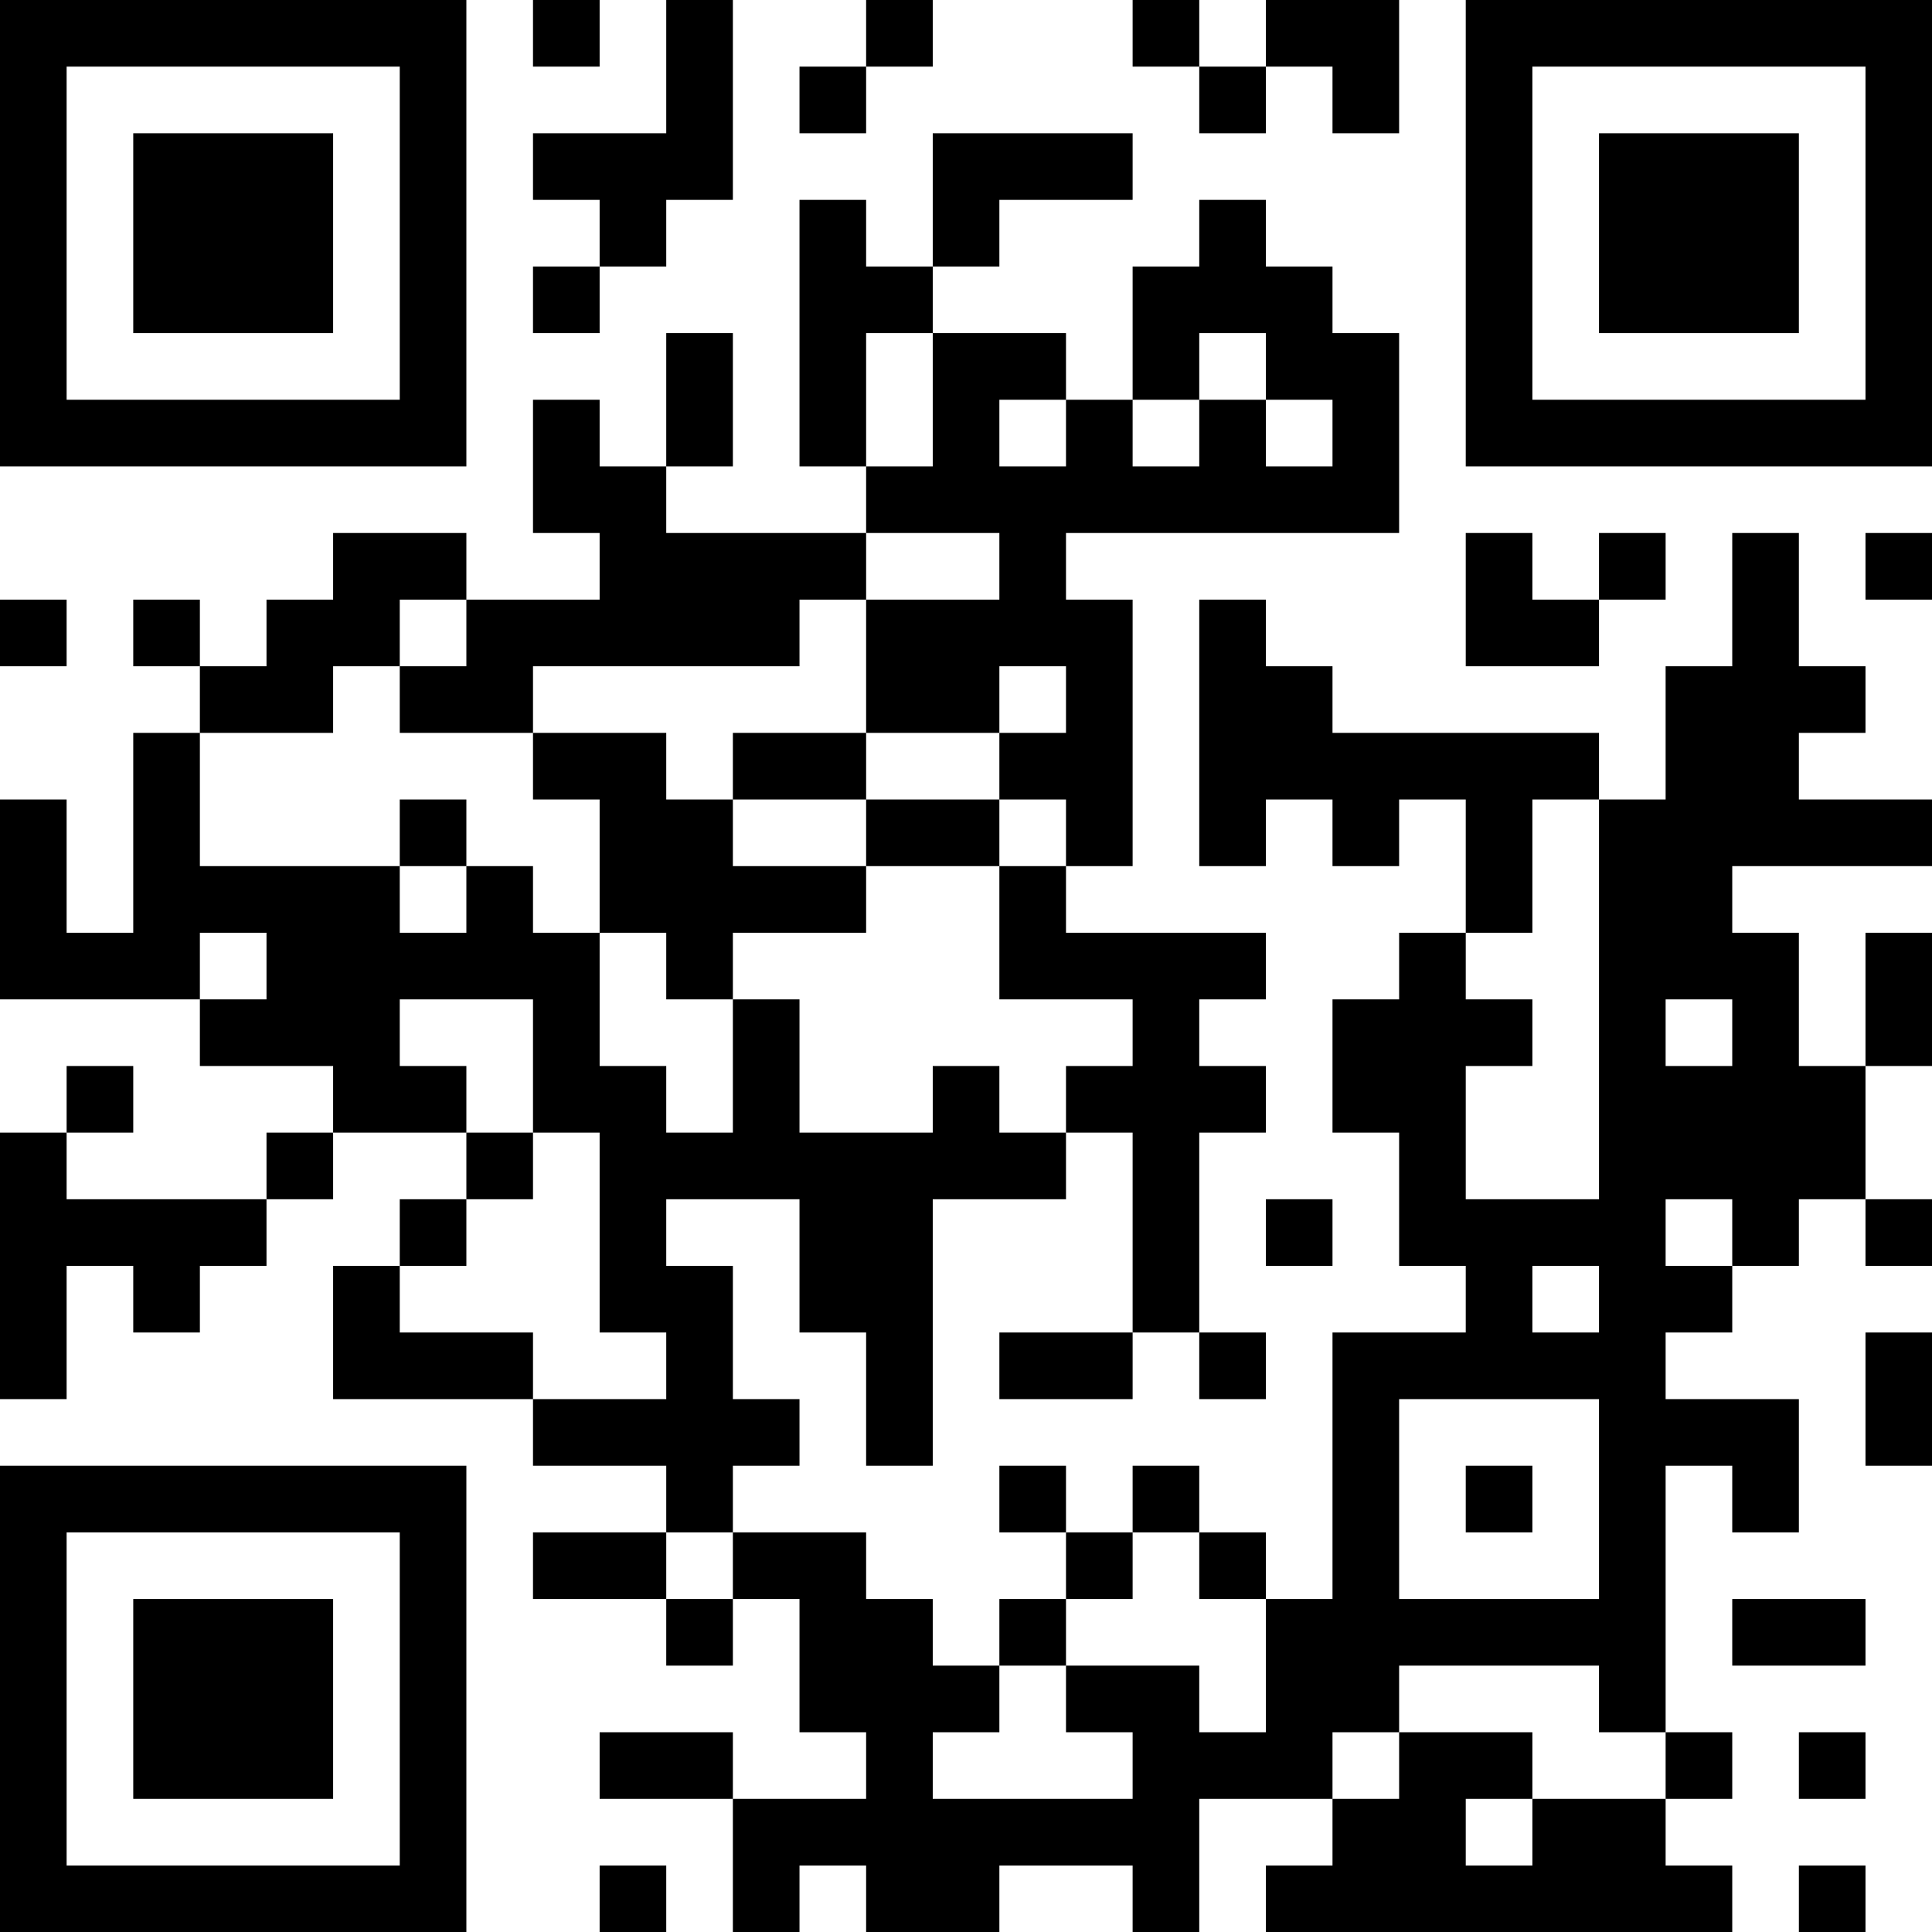 <?xml version="1.0" encoding="UTF-8"?>
<svg xmlns="http://www.w3.org/2000/svg" version="1.1" width="200" height="200" viewBox="0 0 200 200"><rect x="0" y="0" width="200" height="200" fill="#ffffff"/><g transform="scale(6.897)"><g transform="translate(0,0)"><path fill-rule="evenodd" d="M8 0L8 1L9 1L9 0ZM10 0L10 2L8 2L8 3L9 3L9 4L8 4L8 5L9 5L9 4L10 4L10 3L11 3L11 0ZM13 0L13 1L12 1L12 2L13 2L13 1L14 1L14 0ZM17 0L17 1L18 1L18 2L19 2L19 1L20 1L20 2L21 2L21 0L19 0L19 1L18 1L18 0ZM14 2L14 4L13 4L13 3L12 3L12 7L13 7L13 8L10 8L10 7L11 7L11 5L10 5L10 7L9 7L9 6L8 6L8 8L9 8L9 9L7 9L7 8L5 8L5 9L4 9L4 10L3 10L3 9L2 9L2 10L3 10L3 11L2 11L2 14L1 14L1 12L0 12L0 15L3 15L3 16L5 16L5 17L4 17L4 18L1 18L1 17L2 17L2 16L1 16L1 17L0 17L0 21L1 21L1 19L2 19L2 20L3 20L3 19L4 19L4 18L5 18L5 17L7 17L7 18L6 18L6 19L5 19L5 21L8 21L8 22L10 22L10 23L8 23L8 24L10 24L10 25L11 25L11 24L12 24L12 26L13 26L13 27L11 27L11 26L9 26L9 27L11 27L11 29L12 29L12 28L13 28L13 29L15 29L15 28L17 28L17 29L18 29L18 27L20 27L20 28L19 28L19 29L26 29L26 28L25 28L25 27L26 27L26 26L25 26L25 22L26 22L26 23L27 23L27 21L25 21L25 20L26 20L26 19L27 19L27 18L28 18L28 19L29 19L29 18L28 18L28 16L29 16L29 14L28 14L28 16L27 16L27 14L26 14L26 13L29 13L29 12L27 12L27 11L28 11L28 10L27 10L27 8L26 8L26 10L25 10L25 12L24 12L24 11L20 11L20 10L19 10L19 9L18 9L18 13L19 13L19 12L20 12L20 13L21 13L21 12L22 12L22 14L21 14L21 15L20 15L20 17L21 17L21 19L22 19L22 20L20 20L20 24L19 24L19 23L18 23L18 22L17 22L17 23L16 23L16 22L15 22L15 23L16 23L16 24L15 24L15 25L14 25L14 24L13 24L13 23L11 23L11 22L12 22L12 21L11 21L11 19L10 19L10 18L12 18L12 20L13 20L13 22L14 22L14 18L16 18L16 17L17 17L17 20L15 20L15 21L17 21L17 20L18 20L18 21L19 21L19 20L18 20L18 17L19 17L19 16L18 16L18 15L19 15L19 14L16 14L16 13L17 13L17 9L16 9L16 8L21 8L21 5L20 5L20 4L19 4L19 3L18 3L18 4L17 4L17 6L16 6L16 5L14 5L14 4L15 4L15 3L17 3L17 2ZM13 5L13 7L14 7L14 5ZM18 5L18 6L17 6L17 7L18 7L18 6L19 6L19 7L20 7L20 6L19 6L19 5ZM15 6L15 7L16 7L16 6ZM13 8L13 9L12 9L12 10L8 10L8 11L6 11L6 10L7 10L7 9L6 9L6 10L5 10L5 11L3 11L3 13L6 13L6 14L7 14L7 13L8 13L8 14L9 14L9 16L10 16L10 17L11 17L11 15L12 15L12 17L14 17L14 16L15 16L15 17L16 17L16 16L17 16L17 15L15 15L15 13L16 13L16 12L15 12L15 11L16 11L16 10L15 10L15 11L13 11L13 9L15 9L15 8ZM22 8L22 10L24 10L24 9L25 9L25 8L24 8L24 9L23 9L23 8ZM28 8L28 9L29 9L29 8ZM0 9L0 10L1 10L1 9ZM8 11L8 12L9 12L9 14L10 14L10 15L11 15L11 14L13 14L13 13L15 13L15 12L13 12L13 11L11 11L11 12L10 12L10 11ZM6 12L6 13L7 13L7 12ZM11 12L11 13L13 13L13 12ZM23 12L23 14L22 14L22 15L23 15L23 16L22 16L22 18L24 18L24 12ZM3 14L3 15L4 15L4 14ZM6 15L6 16L7 16L7 17L8 17L8 18L7 18L7 19L6 19L6 20L8 20L8 21L10 21L10 20L9 20L9 17L8 17L8 15ZM25 15L25 16L26 16L26 15ZM19 18L19 19L20 19L20 18ZM25 18L25 19L26 19L26 18ZM23 19L23 20L24 20L24 19ZM28 20L28 22L29 22L29 20ZM21 21L21 24L24 24L24 21ZM22 22L22 23L23 23L23 22ZM10 23L10 24L11 24L11 23ZM17 23L17 24L16 24L16 25L15 25L15 26L14 26L14 27L17 27L17 26L16 26L16 25L18 25L18 26L19 26L19 24L18 24L18 23ZM26 24L26 25L28 25L28 24ZM21 25L21 26L20 26L20 27L21 27L21 26L23 26L23 27L22 27L22 28L23 28L23 27L25 27L25 26L24 26L24 25ZM27 26L27 27L28 27L28 26ZM9 28L9 29L10 29L10 28ZM27 28L27 29L28 29L28 28ZM0 0L0 7L7 7L7 0ZM1 1L1 6L6 6L6 1ZM2 2L2 5L5 5L5 2ZM22 0L22 7L29 7L29 0ZM23 1L23 6L28 6L28 1ZM24 2L24 5L27 5L27 2ZM0 22L0 29L7 29L7 22ZM1 23L1 28L6 28L6 23ZM2 24L2 27L5 27L5 24Z" fill="#000000"/></g></g></svg>
